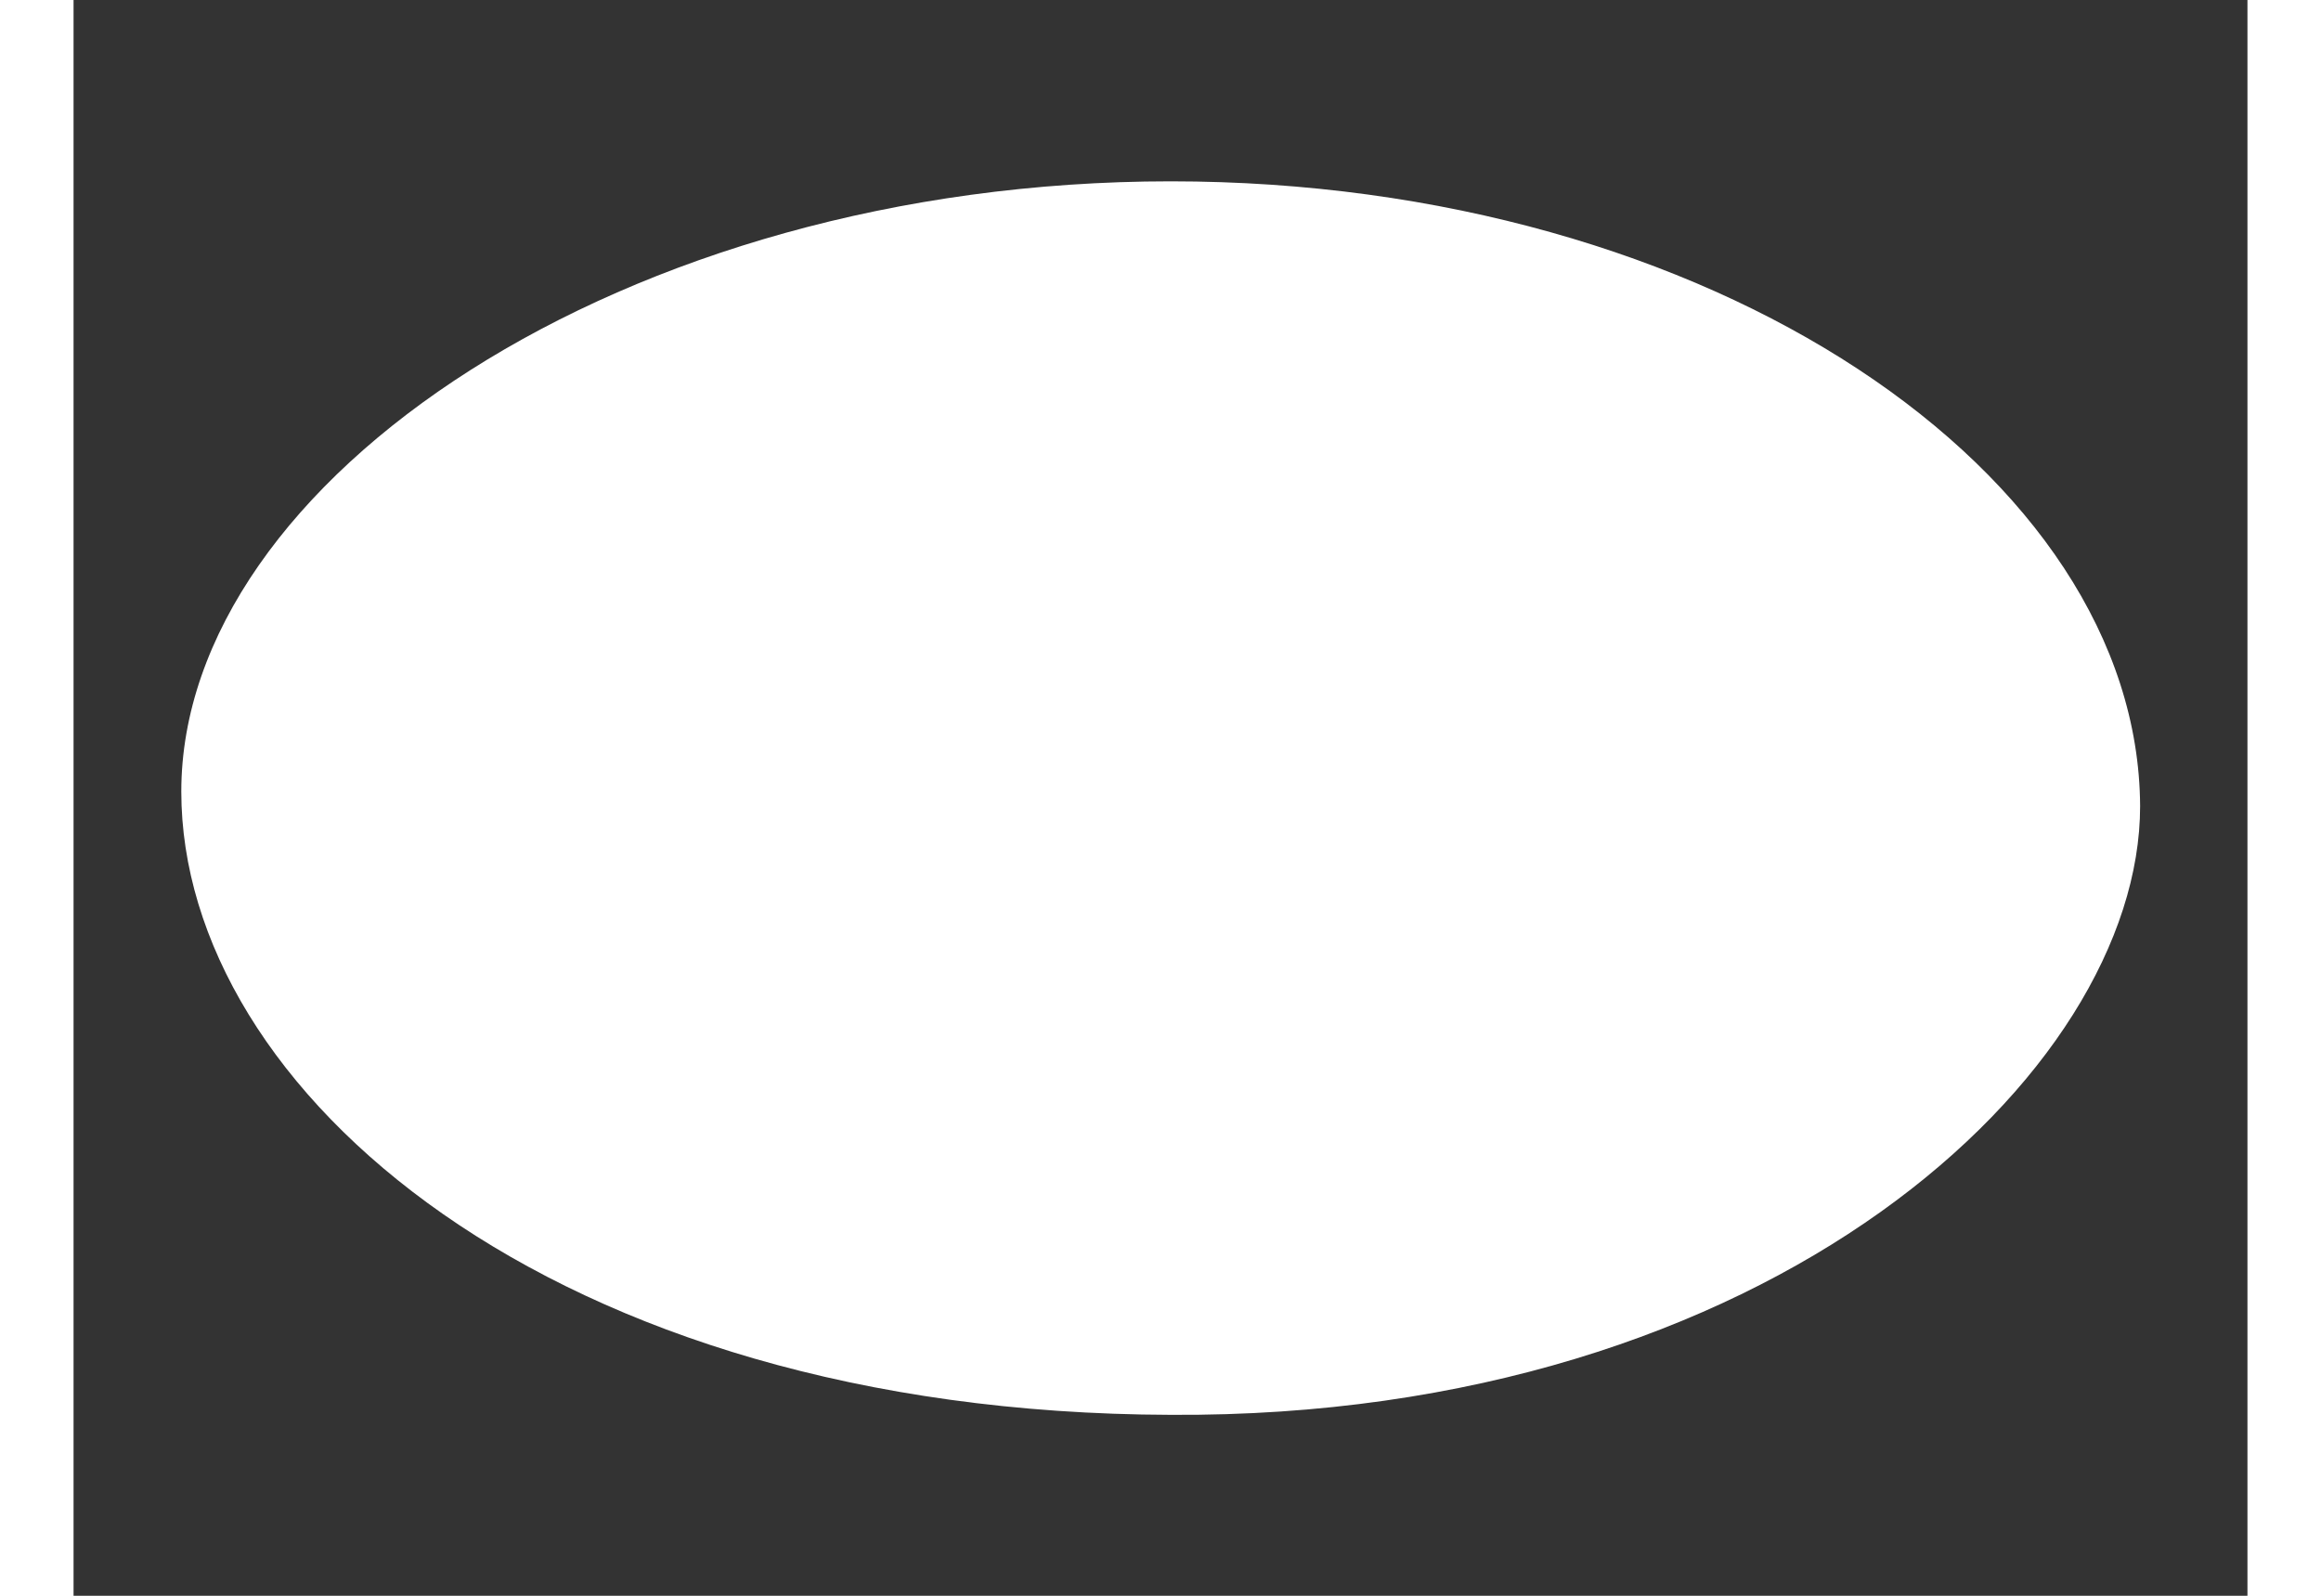 <?xml version="1.0" encoding="UTF-8" standalone="no"?>
<!-- Generator: Adobe Illustrator 12.0.0, SVG Export Plug-In . SVG Version: 6.00 Build 51448)  -->
<svg xmlns:dc="http://purl.org/dc/elements/1.1/" xmlns:cc="http://web.resource.org/cc/" xmlns:rdf="http://www.w3.org/1999/02/22-rdf-syntax-ns#" xmlns:svg="http://www.w3.org/2000/svg" xmlns="http://www.w3.org/2000/svg" xmlns:sodipodi="http://sodipodi.sourceforge.net/DTD/sodipodi-0.dtd" xmlns:inkscape="http://www.inkscape.org/namespaces/inkscape" version="1.0" id="Layer_1" width="128" height="88" viewBox="0 0 148.02 108.65" overflow="visible" enable-background="new 0 0 148.02 108.65" xml:space="preserve" sodipodi:version="0.32" inkscape:version="0.45.1" sodipodi:docname="br.svg" inkscape:output_extension="org.inkscape.output.svg.inkscape" sodipodi:docbase="C:\Users\Virgile"><rect x="0" y="0" width="148.02" height="108.65" fill="#333333" stroke="none"/><defs id="defs26"/><sodipodi:namedview inkscape:window-height="748" inkscape:window-width="1024" inkscape:pageshadow="2" inkscape:pageopacity="0.0" guidetolerance="10.0" gridtolerance="10.0" objecttolerance="10.0" borderopacity="1.0" bordercolor="#666666" pagecolor="#ffffff" id="base" inkscape:zoom="2.4535596" inkscape:cx="74.010002" inkscape:cy="42.797149" inkscape:window-x="46" inkscape:window-y="46" inkscape:current-layer="Layer_1" width="128px" height="88px"/>











<g id="g2161" transform="matrix(0.774,0,0,0.773,16.797,12.7)"><path id="path15" d="M 74.809,-0.458 C 26.645,-0.458 -12.223,25.928 -12.223,53.29 C -12.223,79.548 20.244,108.03 74.809,108.19 C 127.614,108.51 160.097,78.108 160.097,54.57 C 159.937,25.288 122.493,-0.458 74.809,-0.458" style="fill:#FFFFFF;fill-opacity:1"/><path id="path17" d="M 75.129,3.543 C 45.846,3.543 2.482,21.928 2.306,53.466 C 2.306,85.788 44.406,104.19 75.769,104.19 C 107.132,104.19 146.16,87.548 146.16,55.066 C 146.176,18.264 103.772,3.543 75.129,3.543" style="fill:#ffffff"/><path id="path19" d="M 35.926,33.289 C 34.965,31.689 34.965,30.905 37.206,29.464 C 39.286,28.024 51.287,18.568 70.313,18.568 C 89.354,18.568 98.971,25.128 101.692,27.048 C 104.412,29.128 109.212,35.209 109.212,40.489 C 109.036,45.93 102.652,50.106 101.036,50.89 C 99.435,51.69 98.155,52.17 101.212,53.274 C 104.412,54.394 114.173,56.954 114.173,68.171 C 114.173,79.196 107.932,83.052 100.251,86.412 C 92.427,89.773 82.81,91.853 72.729,91.853 C 62.648,91.853 50.647,88.973 45.046,85.932 C 39.446,82.908 36.726,80.972 36.086,80.028 C 35.445,79.052 34.645,78.412 35.926,76.988 C 37.206,75.708 37.206,75.708 38.006,74.908 C 38.806,74.268 39.286,74.107 40.086,74.748 C 41.046,75.388 42.006,76.348 42.006,76.348 C 42.006,76.348 43.766,76.668 43.766,74.748 C 43.766,72.347 43.766,36.649 43.766,36.649 C 43.766,36.649 43.766,35.049 42.31,35.545 C 41.03,36.025 39.59,37.145 38.15,36.025 C 36.726,34.905 36.726,34.745 35.926,33.289" style="fill:#FFFFFF;fill-opacity:1"/><path id="path21" d="M 62.488,29.144 L 62.488,47.706 C 62.488,47.706 62.152,48.986 64.408,48.986 C 66.008,48.986 74.489,48.826 74.489,48.826 C 74.489,48.826 85.69,48.826 85.69,38.265 C 85.69,27.544 72.713,26.904 72.713,26.904 C 72.713,26.904 68.713,26.568 65.192,26.904 C 62.312,27.224 62.488,29.144 62.488,29.144" style="fill:#ffffff"/><path id="path23" d="M 62.648,60.347 L 62.648,79.548 C 62.648,79.548 62.648,83.388 68.729,83.388 C 74.649,83.388 79.45,84.028 84.41,81.468 C 89.21,78.908 91.435,78.108 91.435,69.787 C 91.435,61.627 84.714,57.946 72.553,57.786 C 69.193,57.626 66.632,57.786 65.192,57.786 C 62.488,57.946 62.648,60.347 62.648,60.347" style="fill:#ffffff"/></g></svg>